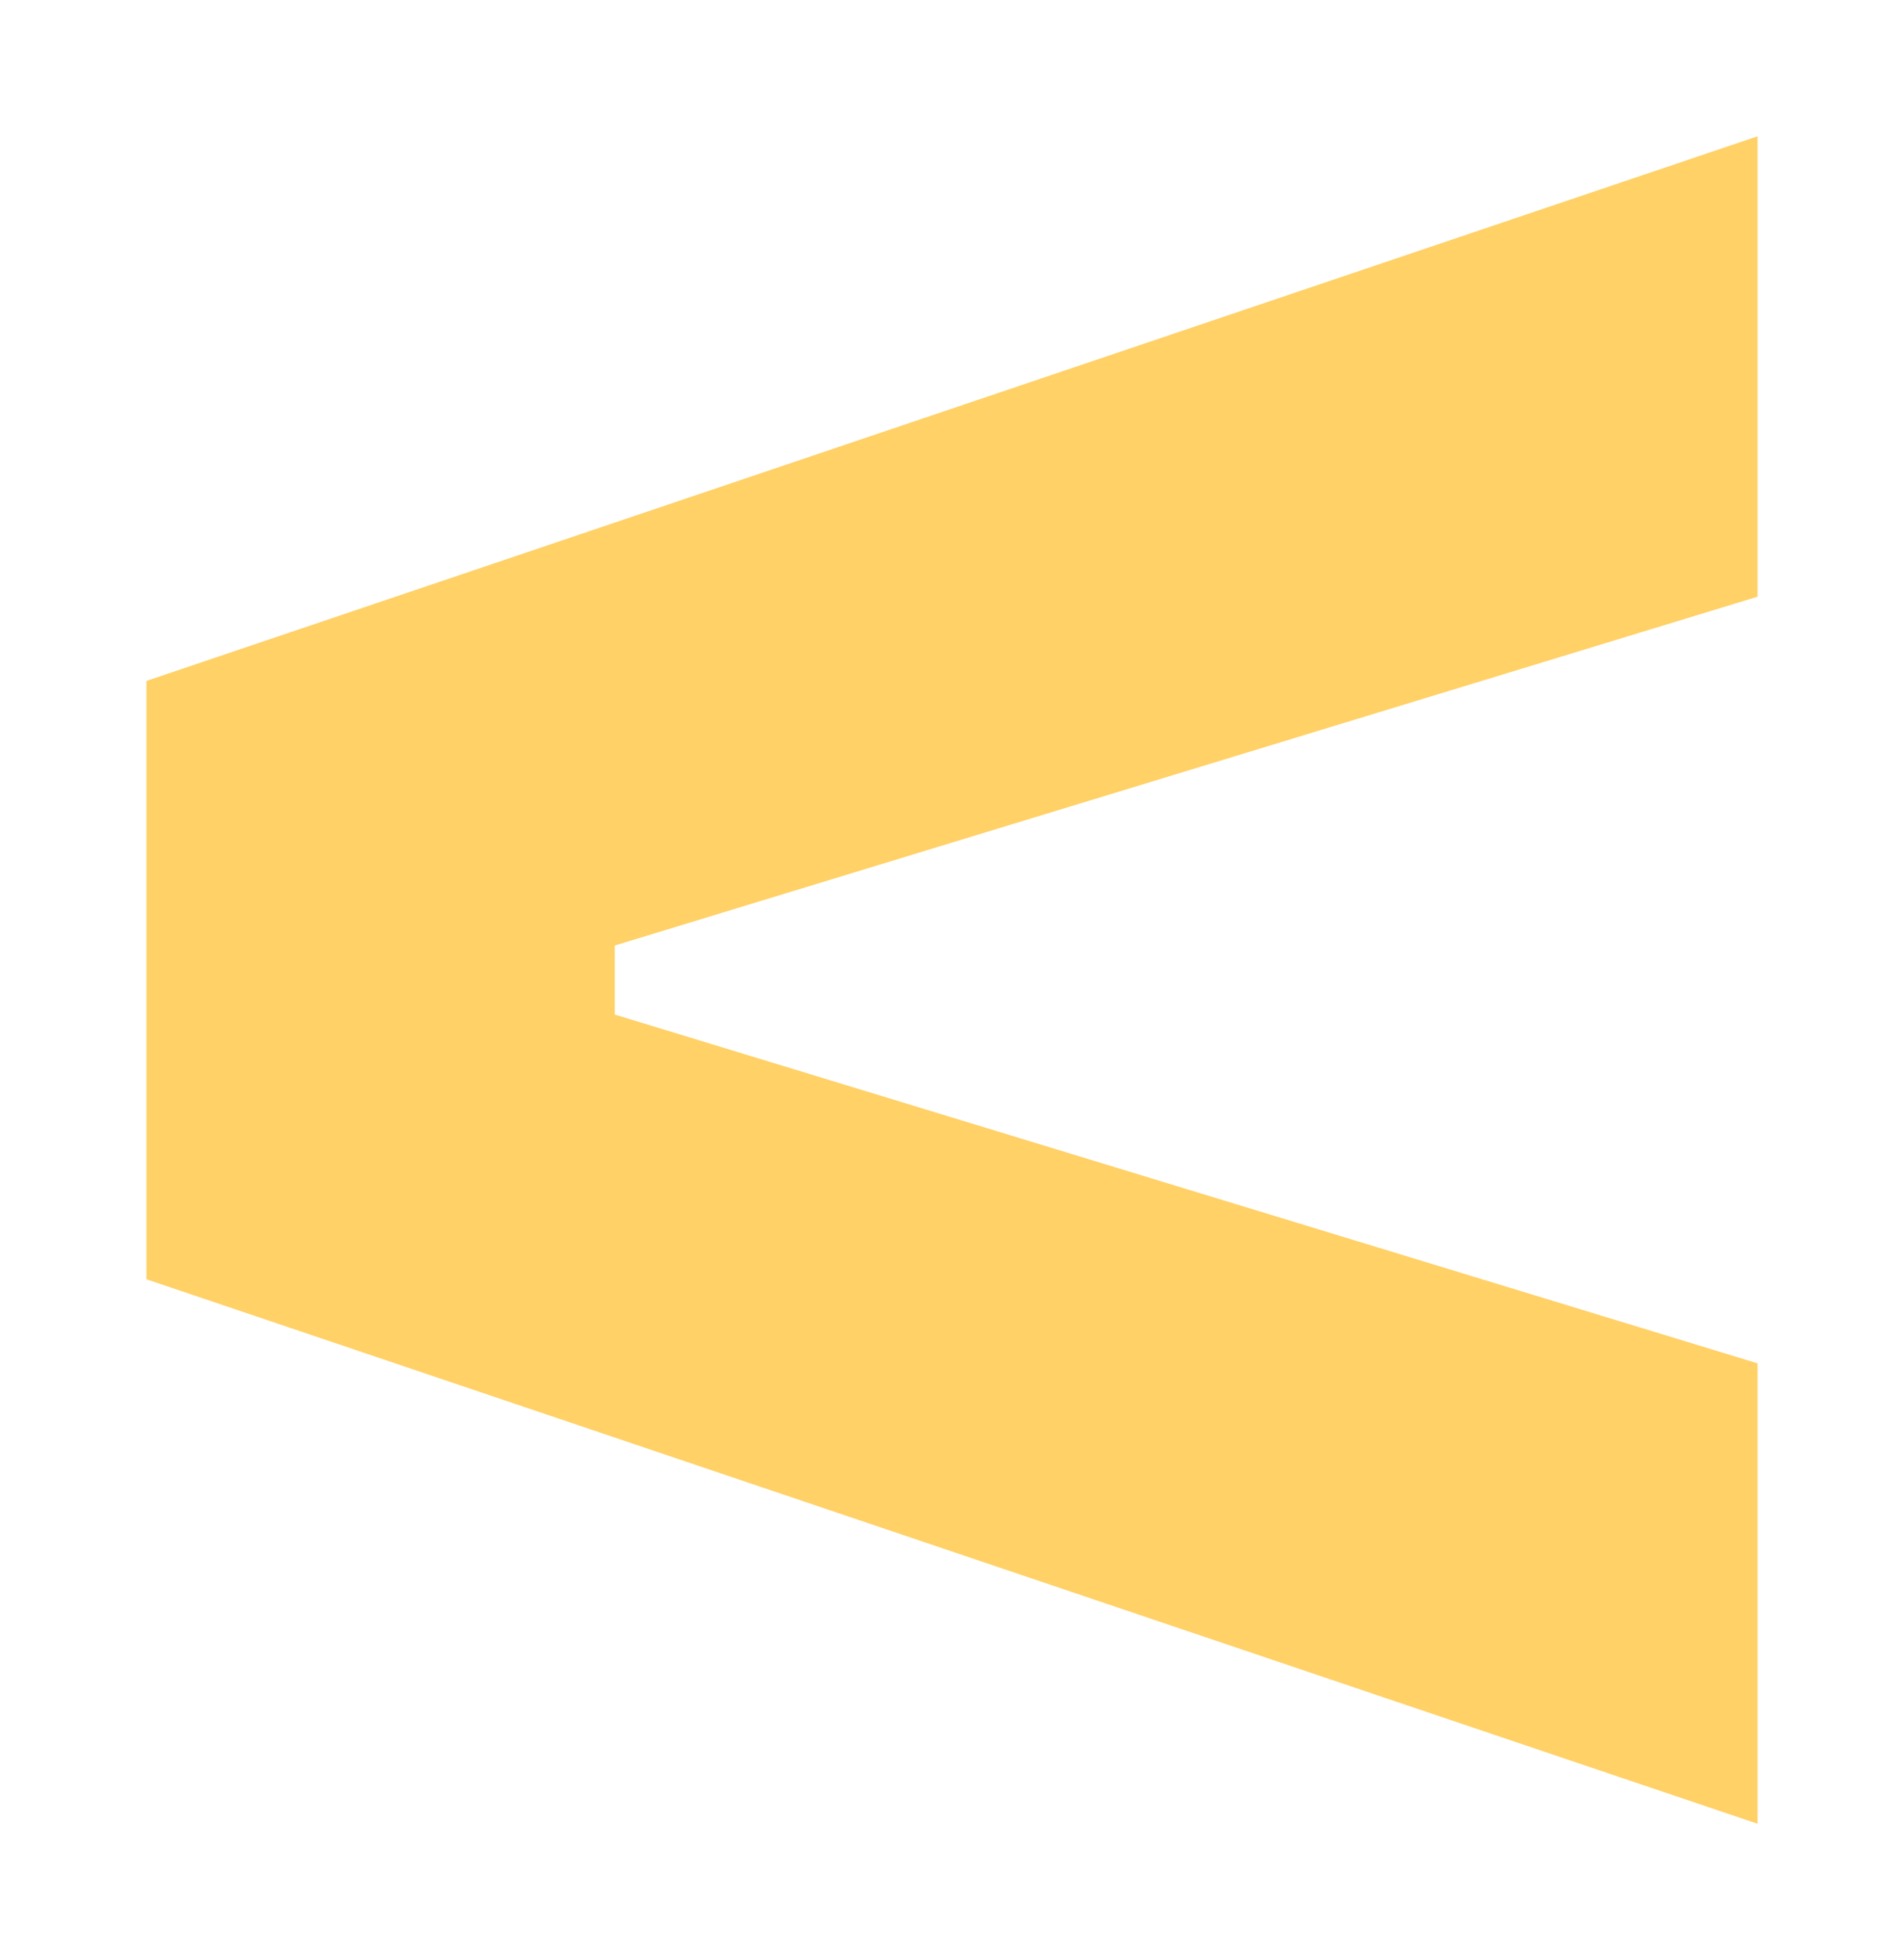 <svg id="Capa_1" data-name="Capa 1" xmlns="http://www.w3.org/2000/svg" viewBox="0 0 273 281"><defs><style>.cls-1{fill:#ffd166;}</style></defs><path class="cls-1" d="M252,19.54v66l-163.85,50v9.9l163.85,50v66L21,183.39V97.61Z"/></svg>